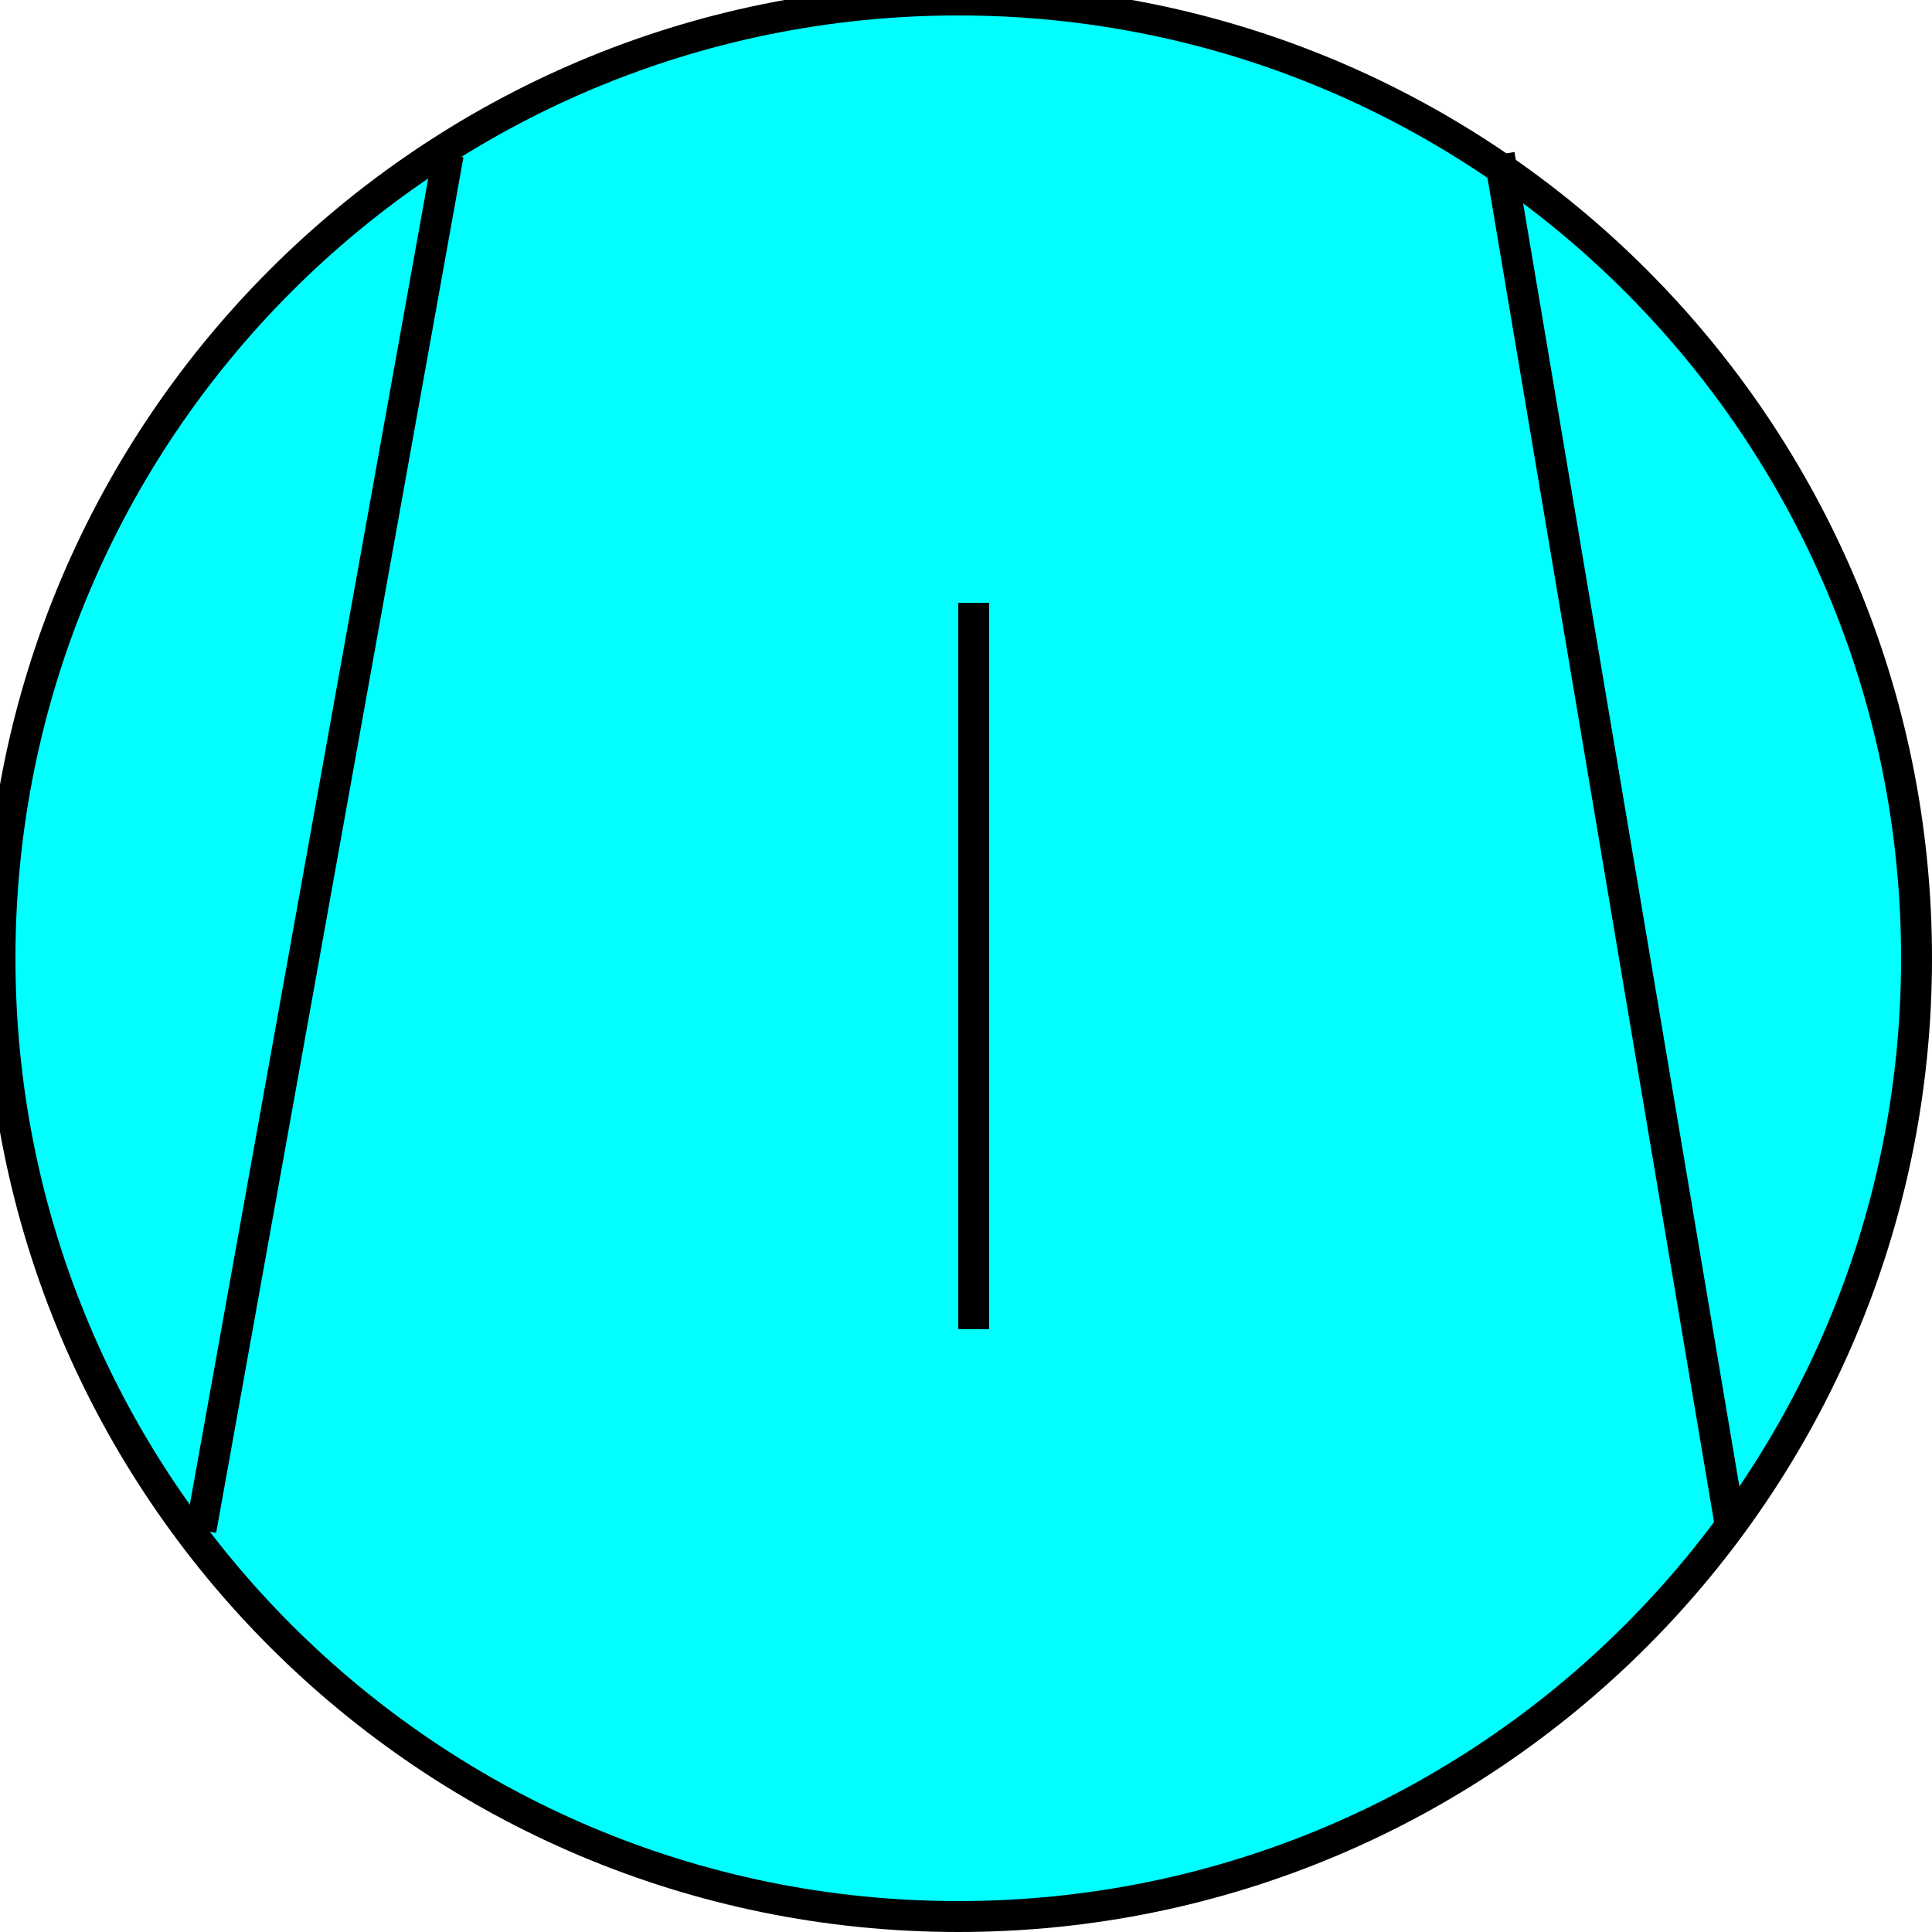 <svg width="150" height="150" viewBox="0 0 150 150" fill="none" xmlns="http://www.w3.org/2000/svg">
<g clip-path="url(#clip0_2109_159279)">
<path d="M74.4 148.8C115.49 148.8 148.8 115.49 148.8 74.4C148.8 33.31 115.49 0 74.4 0C33.31 0 0 33.31 0 74.4C0 115.49 33.31 148.8 74.4 148.8Z" fill="#00FFFF" stroke="black" stroke-width="2.4"/>
<path d="M15.6 118.8L34.8 12" stroke="black" stroke-width="2.4"/>
<path d="M134.4 118.8L116.4 12" stroke="black" stroke-width="2.4"/>
<path d="M75.6 103.2V46.8" stroke="black" stroke-width="2.4"/>
</g>
<defs>
<clipPath id="clip0_2109_159279">
<rect width="150" height="150" fill="white"/>
</clipPath>
</defs>
</svg>
